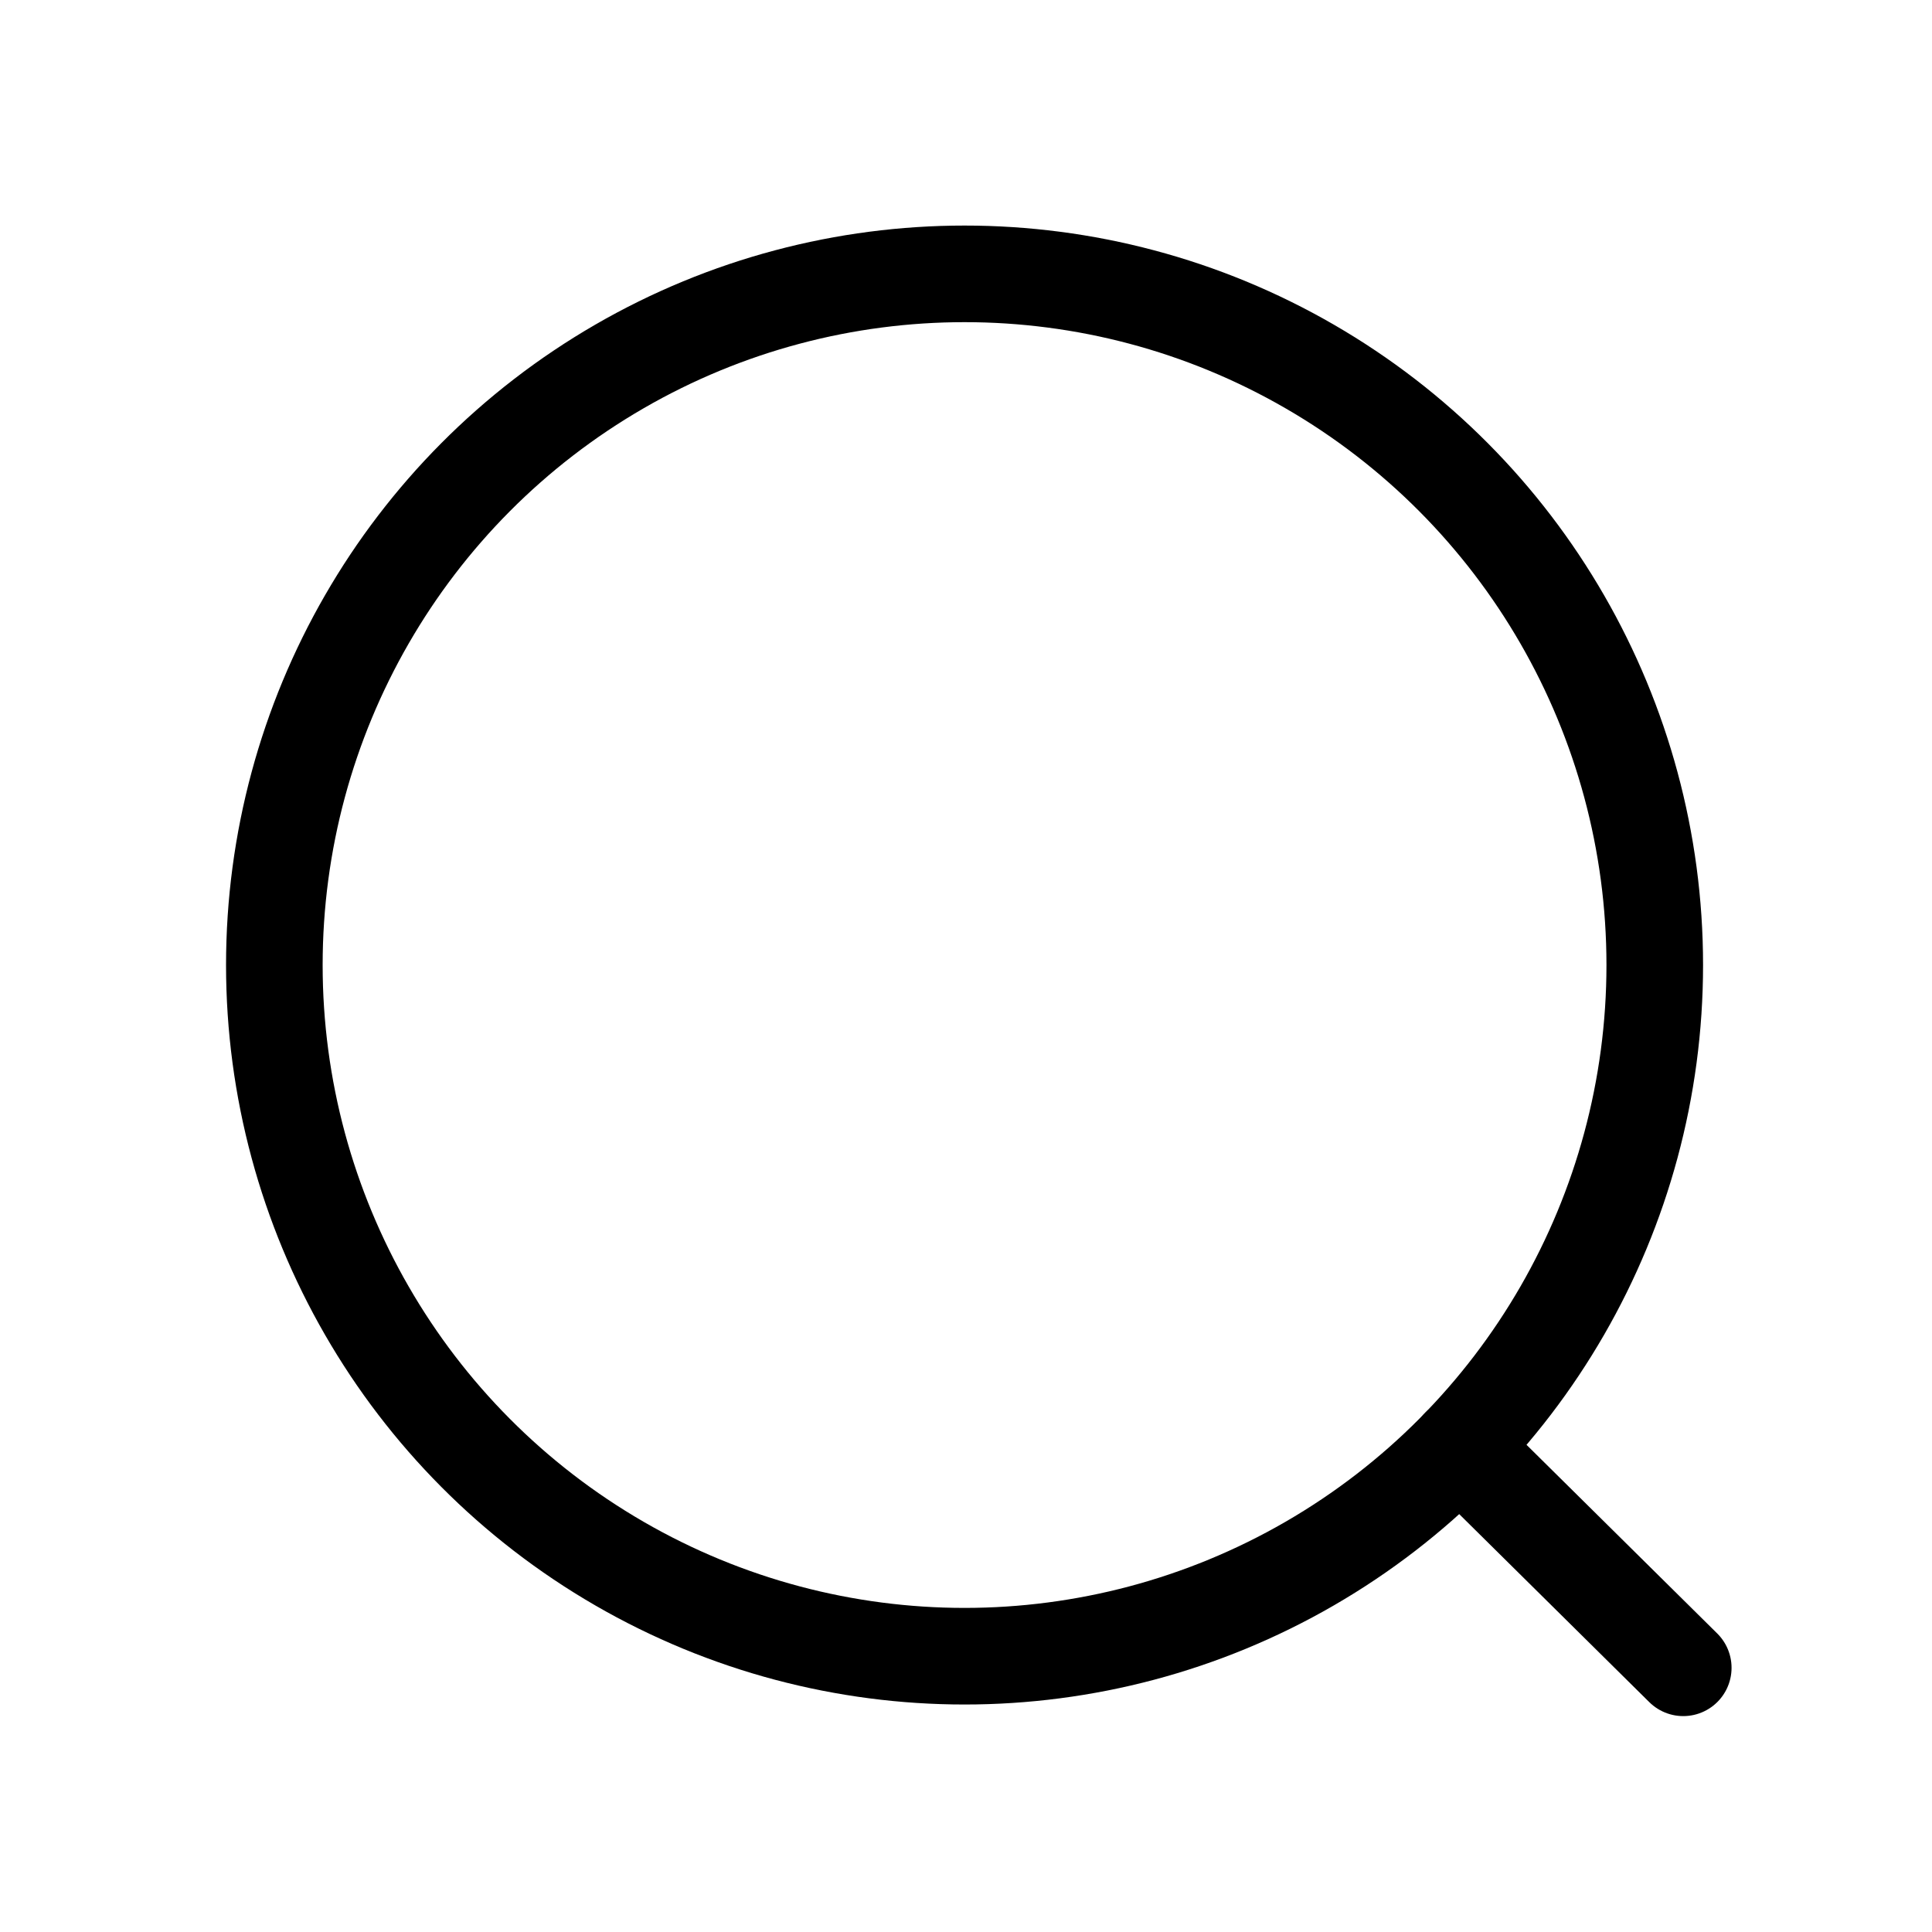 <?xml version="1.0" encoding="UTF-8"?>
<svg id="Layer_1" data-name="Layer 1" xmlns="http://www.w3.org/2000/svg" viewBox="0 0 40 40">
  <defs>
    <style>
      .cls-1 {
        stroke-linecap: round;
      }

      .cls-1, .cls-2 {
        fill: none;
        stroke: #000;
        stroke-miterlimit: 10;
        stroke-width: 2px;
      }
    </style>
  </defs>
  <ellipse class="cls-2" cx="19.97" cy="19.98" rx="14.29" ry="14.31"/>
  <line class="cls-1" x1="30.22" y1="29.95" x2="34.85" y2="34.53"/>
</svg>